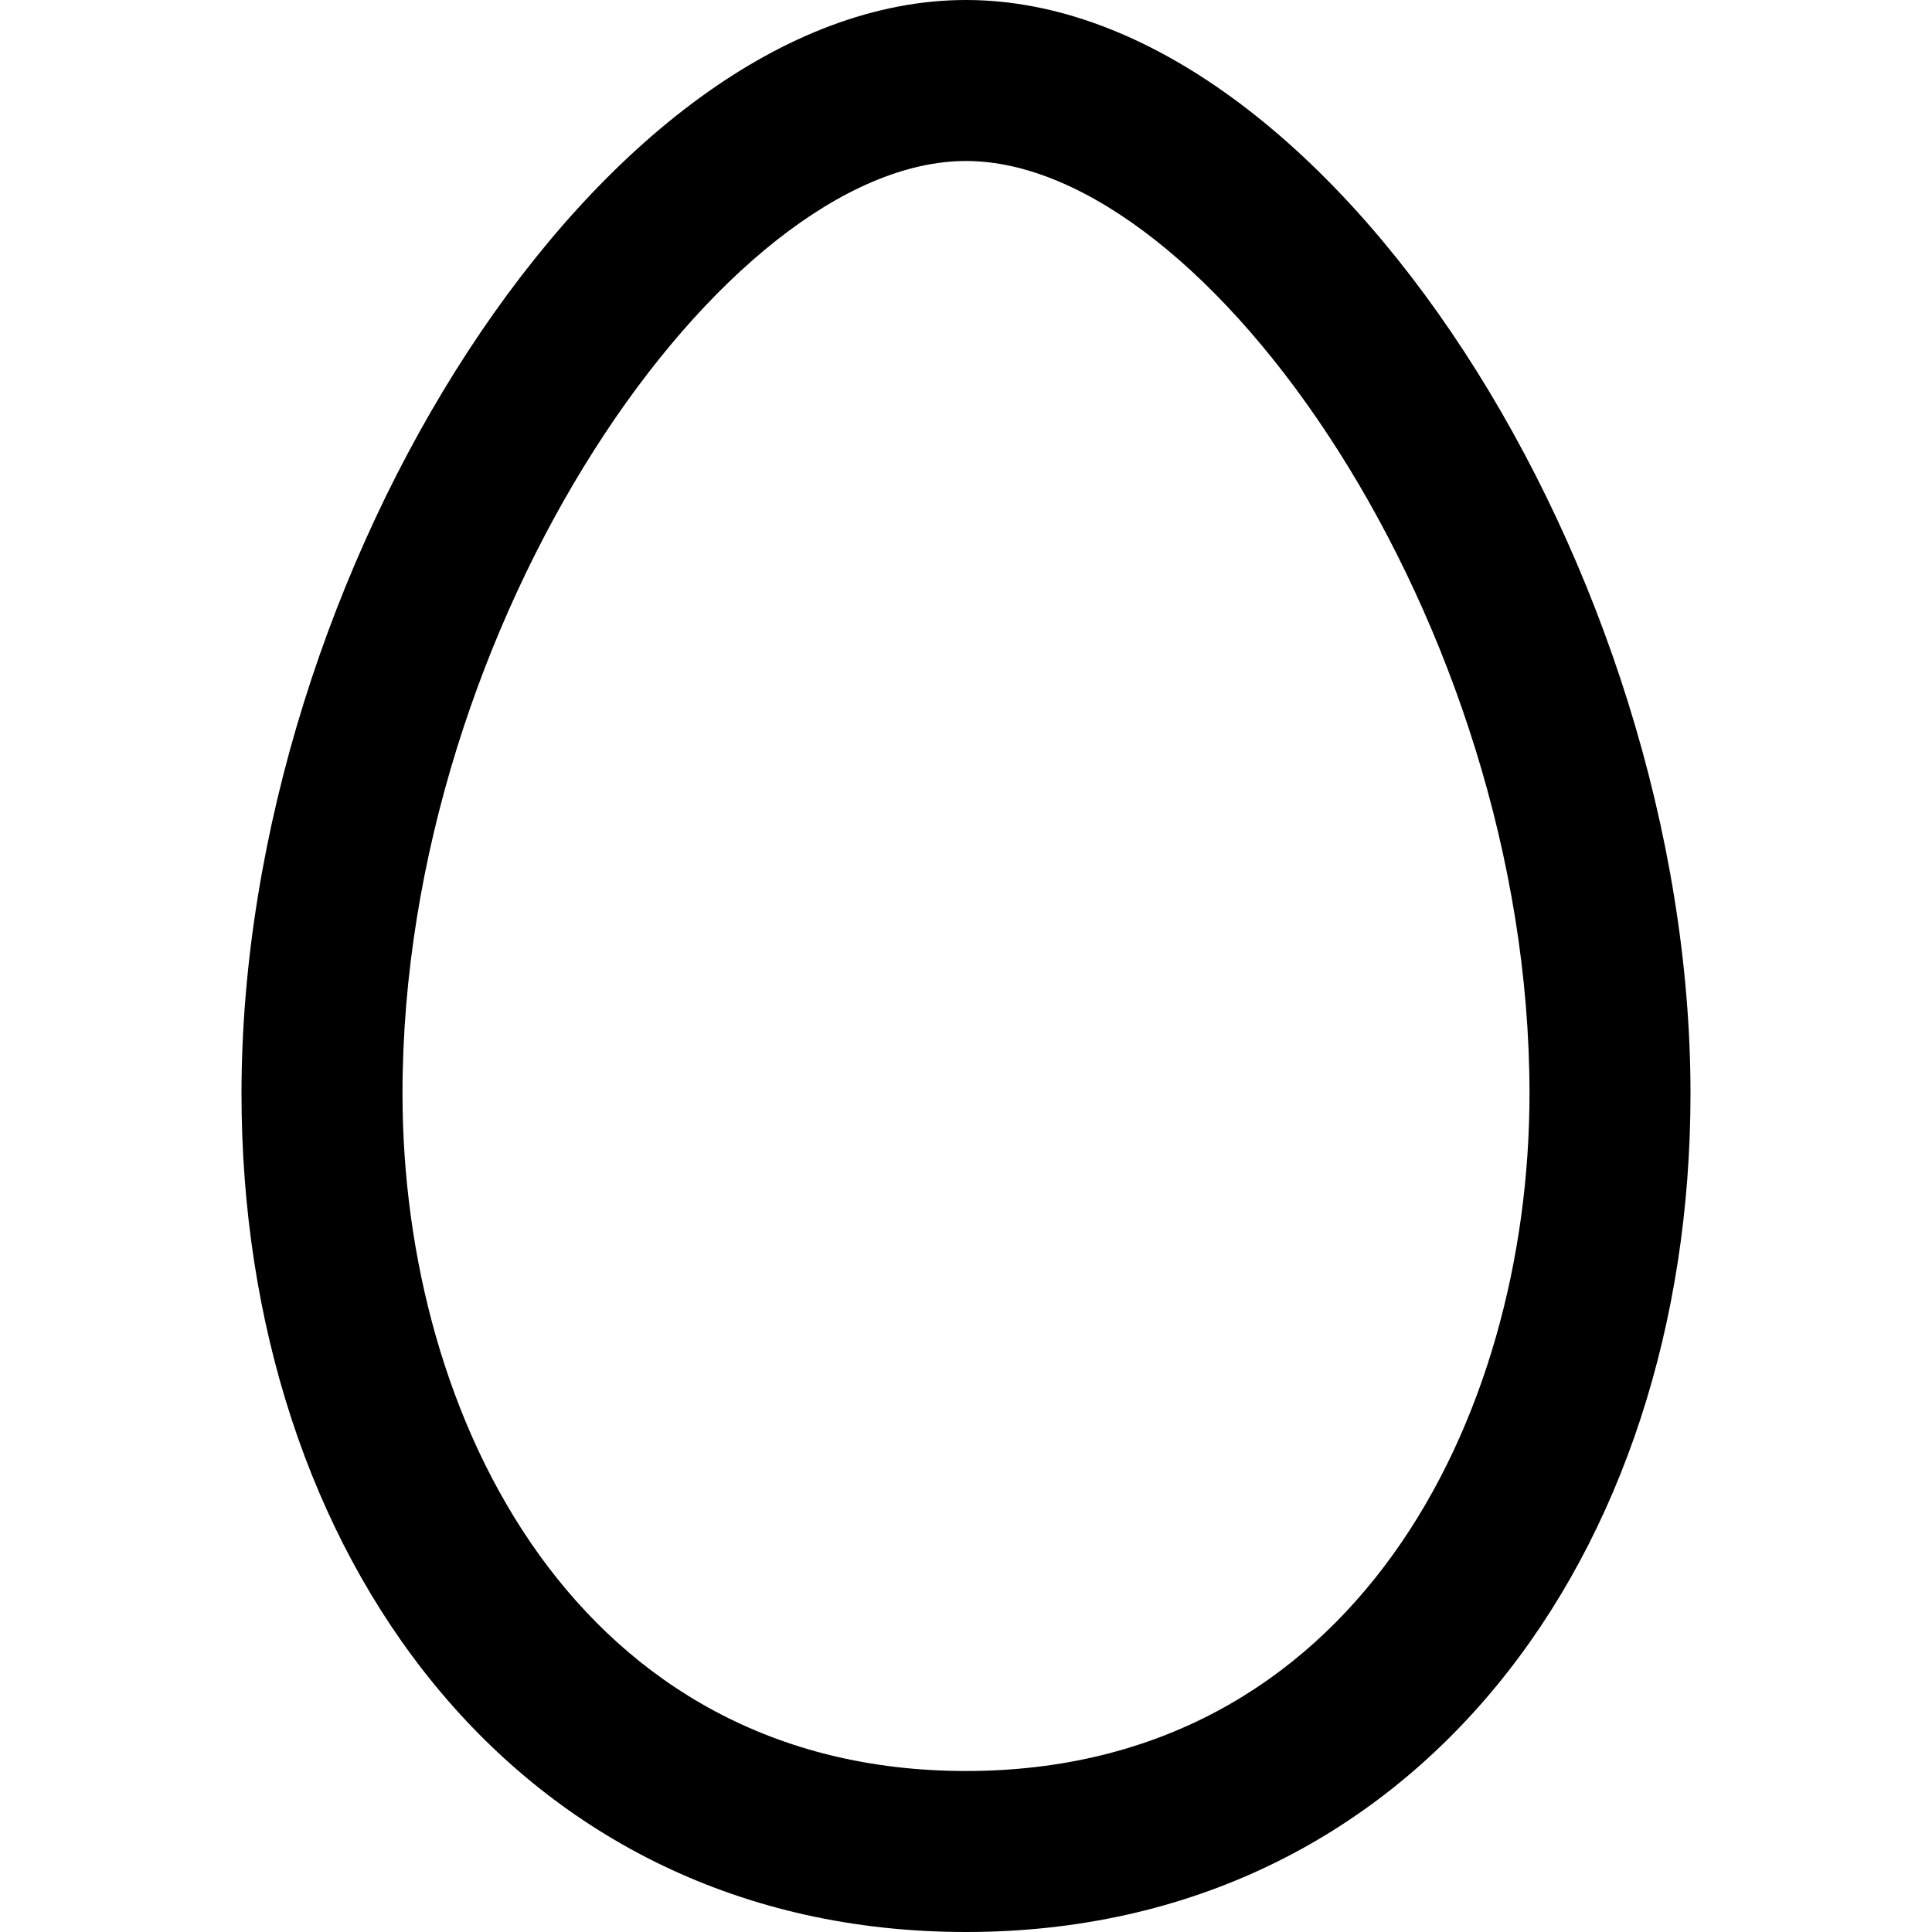 <svg xmlns="http://www.w3.org/2000/svg" width="24" height="24" viewBox="0 0 24 24"><path d="M12 2c2.992 0 7 5.727 7 11.584 0 4.053-2.19 8.416-7 8.416s-7-4.363-7-8.416c0-5.857 4.008-11.584 7-11.584zm0-2c-4.501 0-9 7.115-9 13.584 0 5.722 3.416 10.416 9 10.416s9-4.694 9-10.416c0-6.469-4.499-13.584-9-13.584z"/></svg>